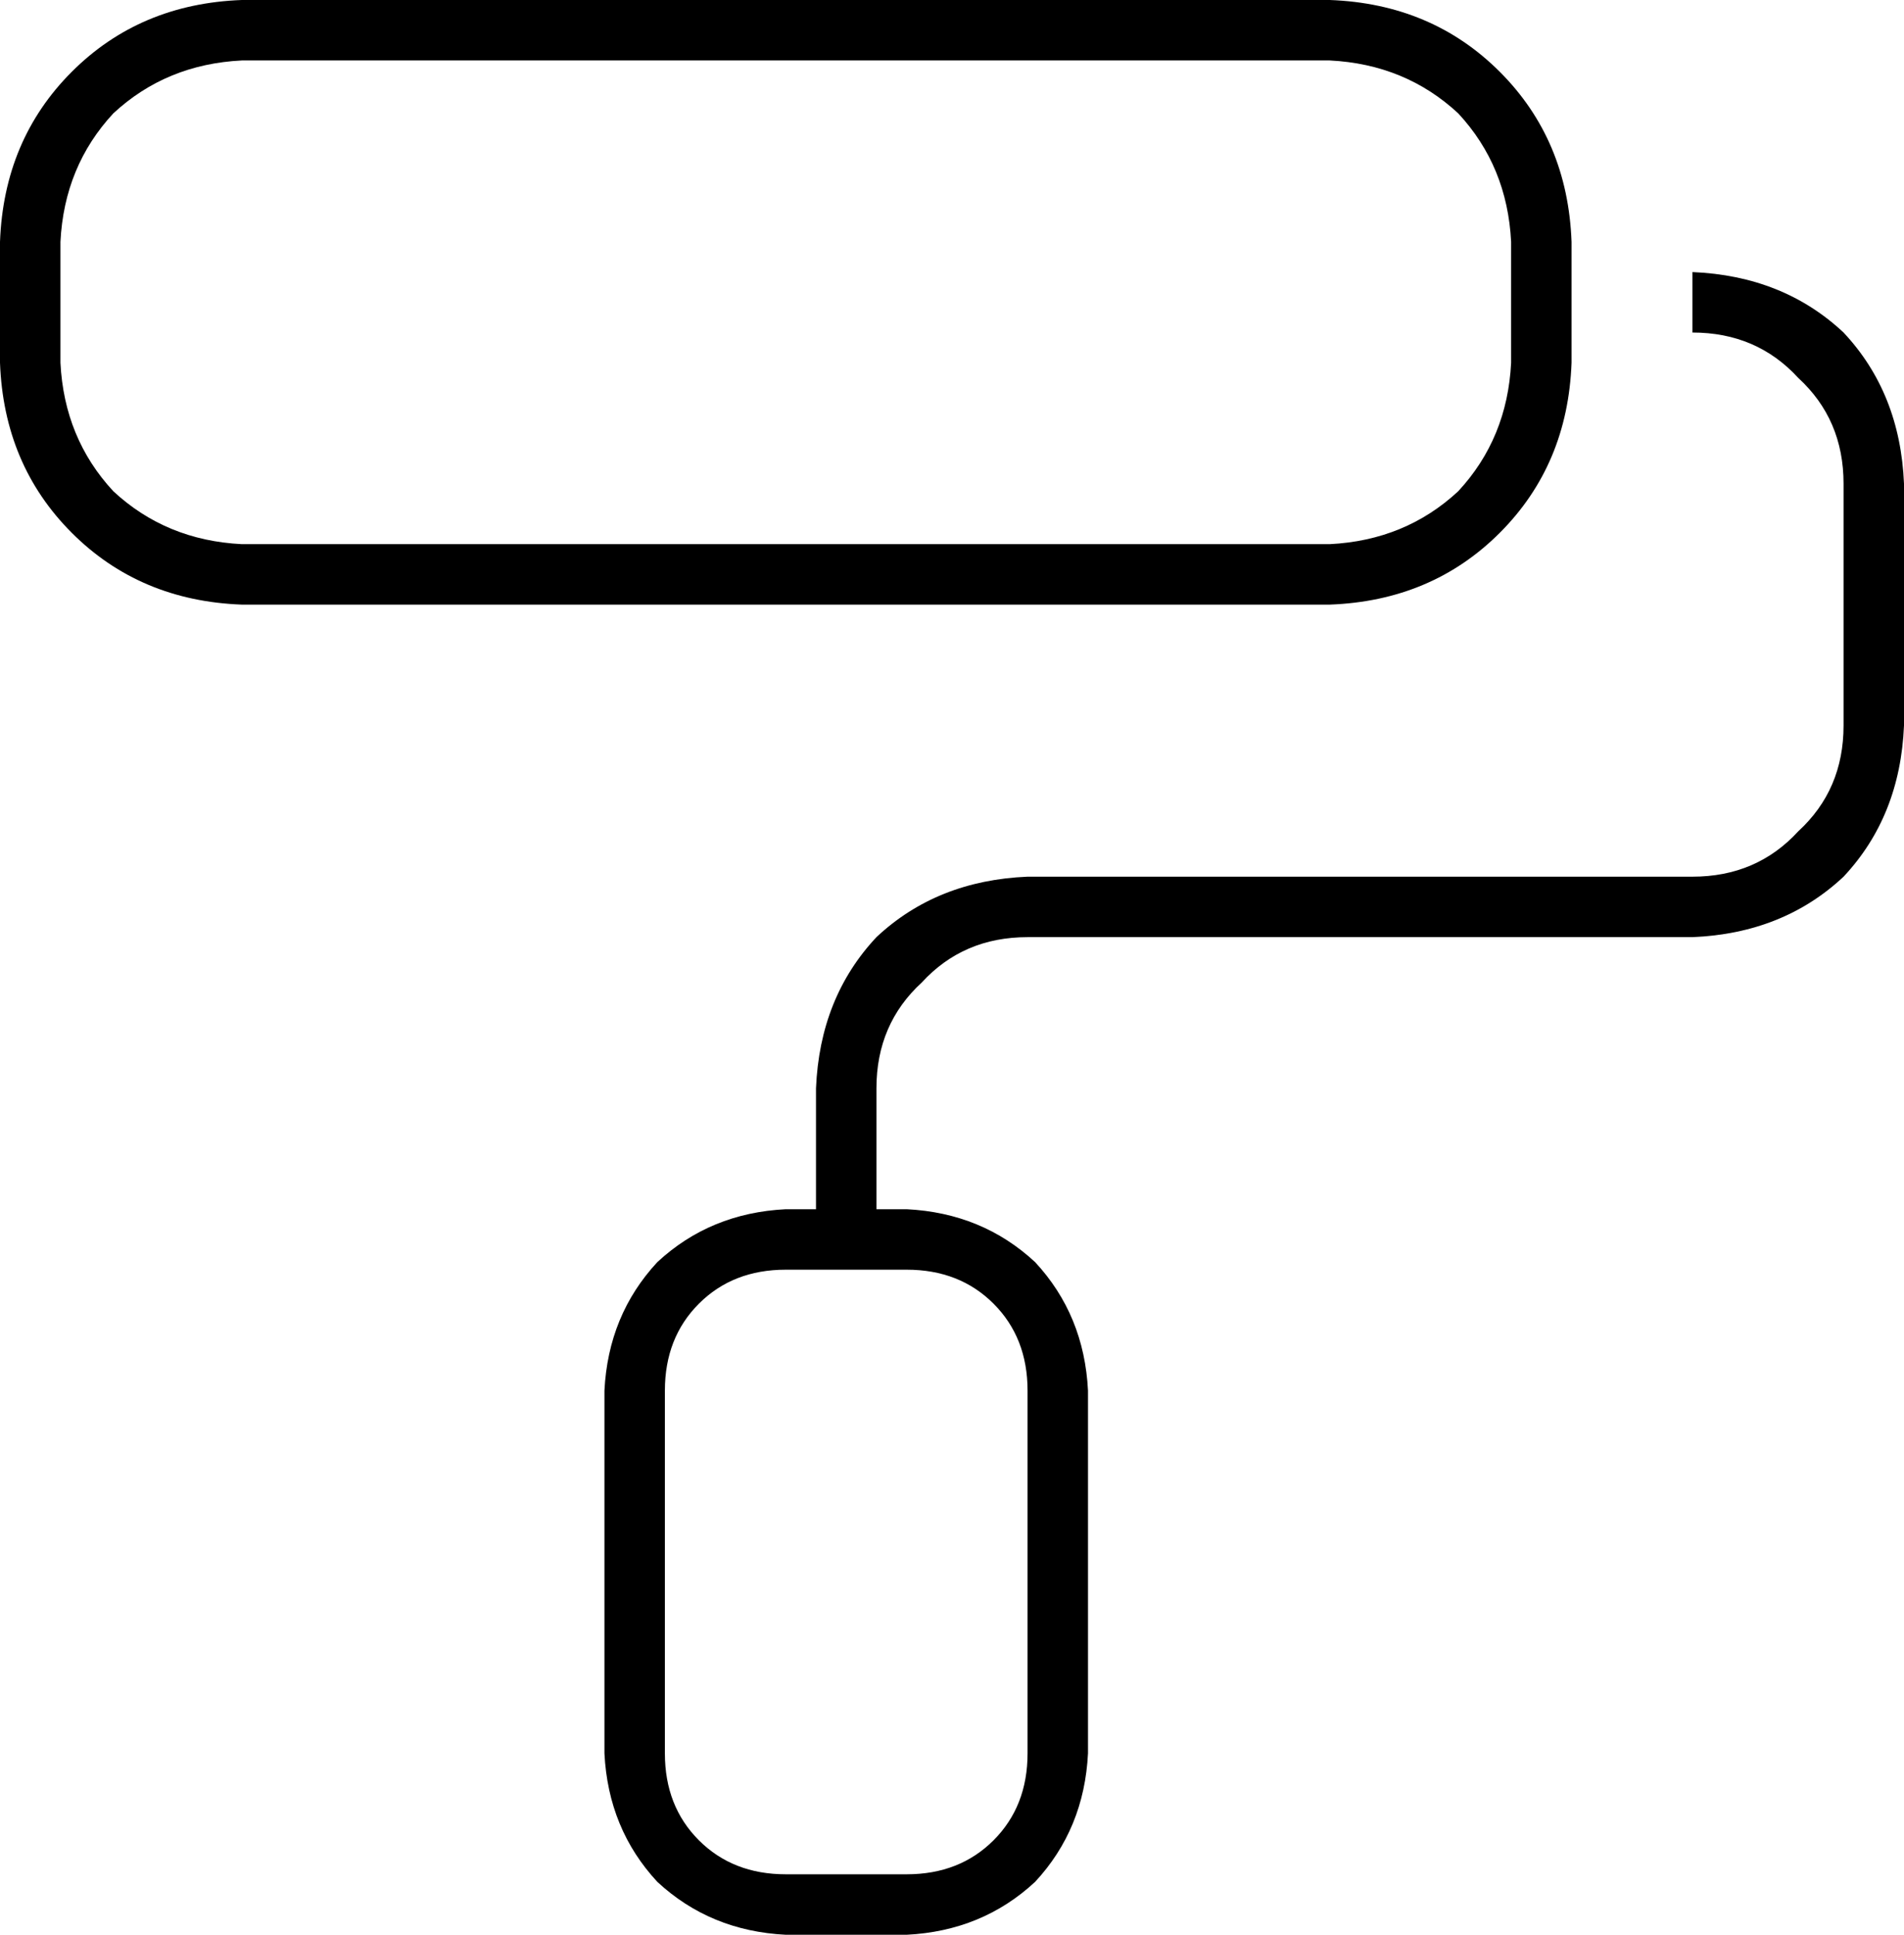 <svg xmlns="http://www.w3.org/2000/svg" viewBox="0 0 504 512">
    <path d="M 352 16 Q 372 17 386 30 L 386 30 Q 399 44 400 64 L 400 96 Q 399 116 386 130 Q 372 143 352 144 L 64 144 Q 44 143 30 130 Q 17 116 16 96 L 16 64 Q 17 44 30 30 Q 44 17 64 16 L 352 16 L 352 16 Z M 64 0 Q 37 1 19 19 L 19 19 Q 1 37 0 64 L 0 96 Q 1 123 19 141 Q 37 159 64 160 L 352 160 Q 379 159 397 141 Q 415 123 416 96 L 416 88 L 416 72 L 416 64 Q 415 37 397 19 Q 379 1 352 0 L 64 0 L 64 0 Z M 240 336 Q 254 336 263 345 L 263 345 Q 272 354 272 368 L 272 464 Q 272 478 263 487 Q 254 496 240 496 L 208 496 Q 194 496 185 487 Q 176 478 176 464 L 176 368 Q 176 354 185 345 Q 194 336 208 336 L 240 336 L 240 336 Z M 208 320 Q 188 321 174 334 L 174 334 Q 161 348 160 368 L 160 464 Q 161 484 174 498 Q 188 511 208 512 L 240 512 Q 260 511 274 498 Q 287 484 288 464 L 288 368 Q 287 348 274 334 Q 260 321 240 320 L 232 320 L 232 288 Q 232 271 244 260 Q 255 248 272 248 L 448 248 Q 472 247 488 232 Q 503 216 504 192 L 504 128 Q 503 104 488 88 Q 472 73 448 72 L 448 88 Q 465 88 476 100 Q 488 111 488 128 L 488 192 Q 488 209 476 220 Q 465 232 448 232 L 272 232 Q 248 233 232 248 Q 217 264 216 288 L 216 320 L 208 320 L 208 320 Z"/>
</svg>
